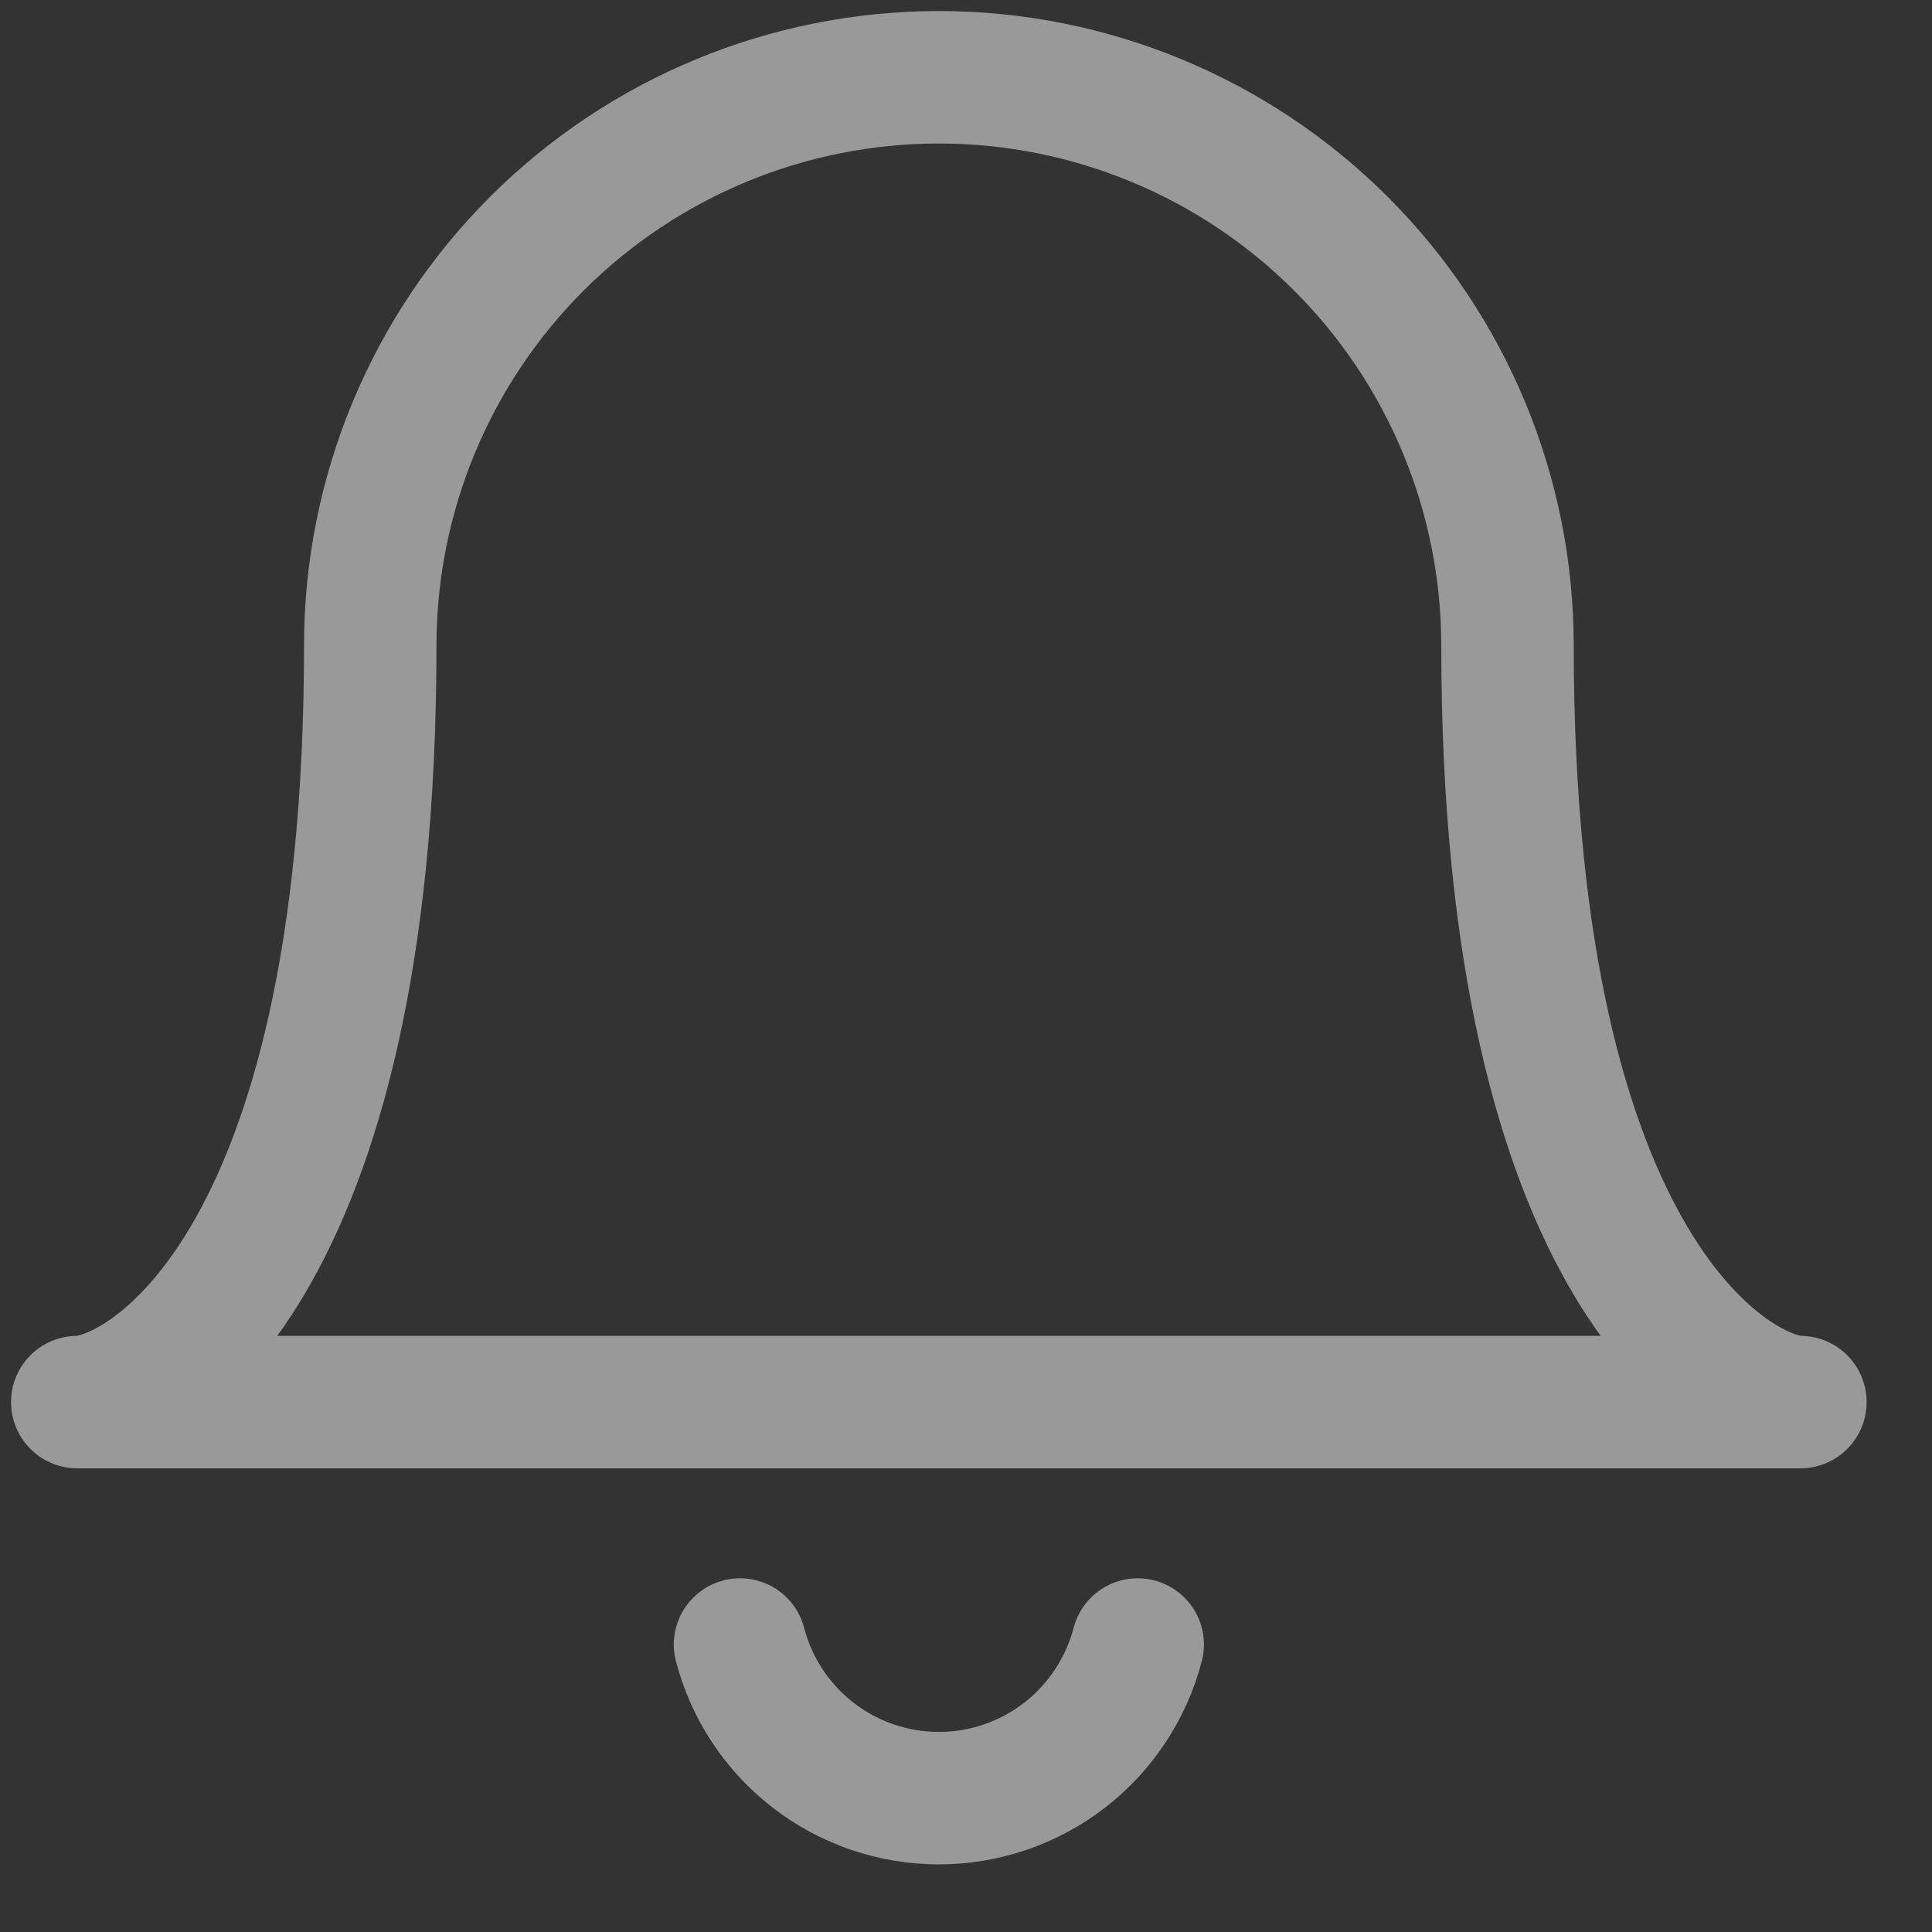 <svg width="25" height="25" viewBox="0 0 25 25" fill="none" xmlns="http://www.w3.org/2000/svg">
<rect x="0" y="0" width="25" height="25" fill="#333333" stroke="none"/>
<path d="M12.149 1C14.1 1 15.972 1.775 17.352 3.154C18.732 4.533 19.507 6.404 19.507 8.354C19.507 16.531 22.491 18.143 23.297 18.143H1C1.823 18.143 4.791 16.514 4.791 8.354C4.791 6.404 5.566 4.533 6.946 3.154C8.326 1.775 10.197 1 12.149 1V1Z" stroke="white" stroke-opacity="0.5" stroke-width="1.714" stroke-linecap="round" stroke-linejoin="round"/>
<path d="M9.576 21.28C9.724 21.849 10.057 22.353 10.523 22.713C10.989 23.073 11.56 23.268 12.149 23.268C12.737 23.268 13.309 23.073 13.775 22.713C14.24 22.353 14.573 21.849 14.722 21.28" stroke="white" stroke-opacity="0.5" stroke-width="1.714" stroke-linecap="round" stroke-linejoin="round"/>
</svg>

